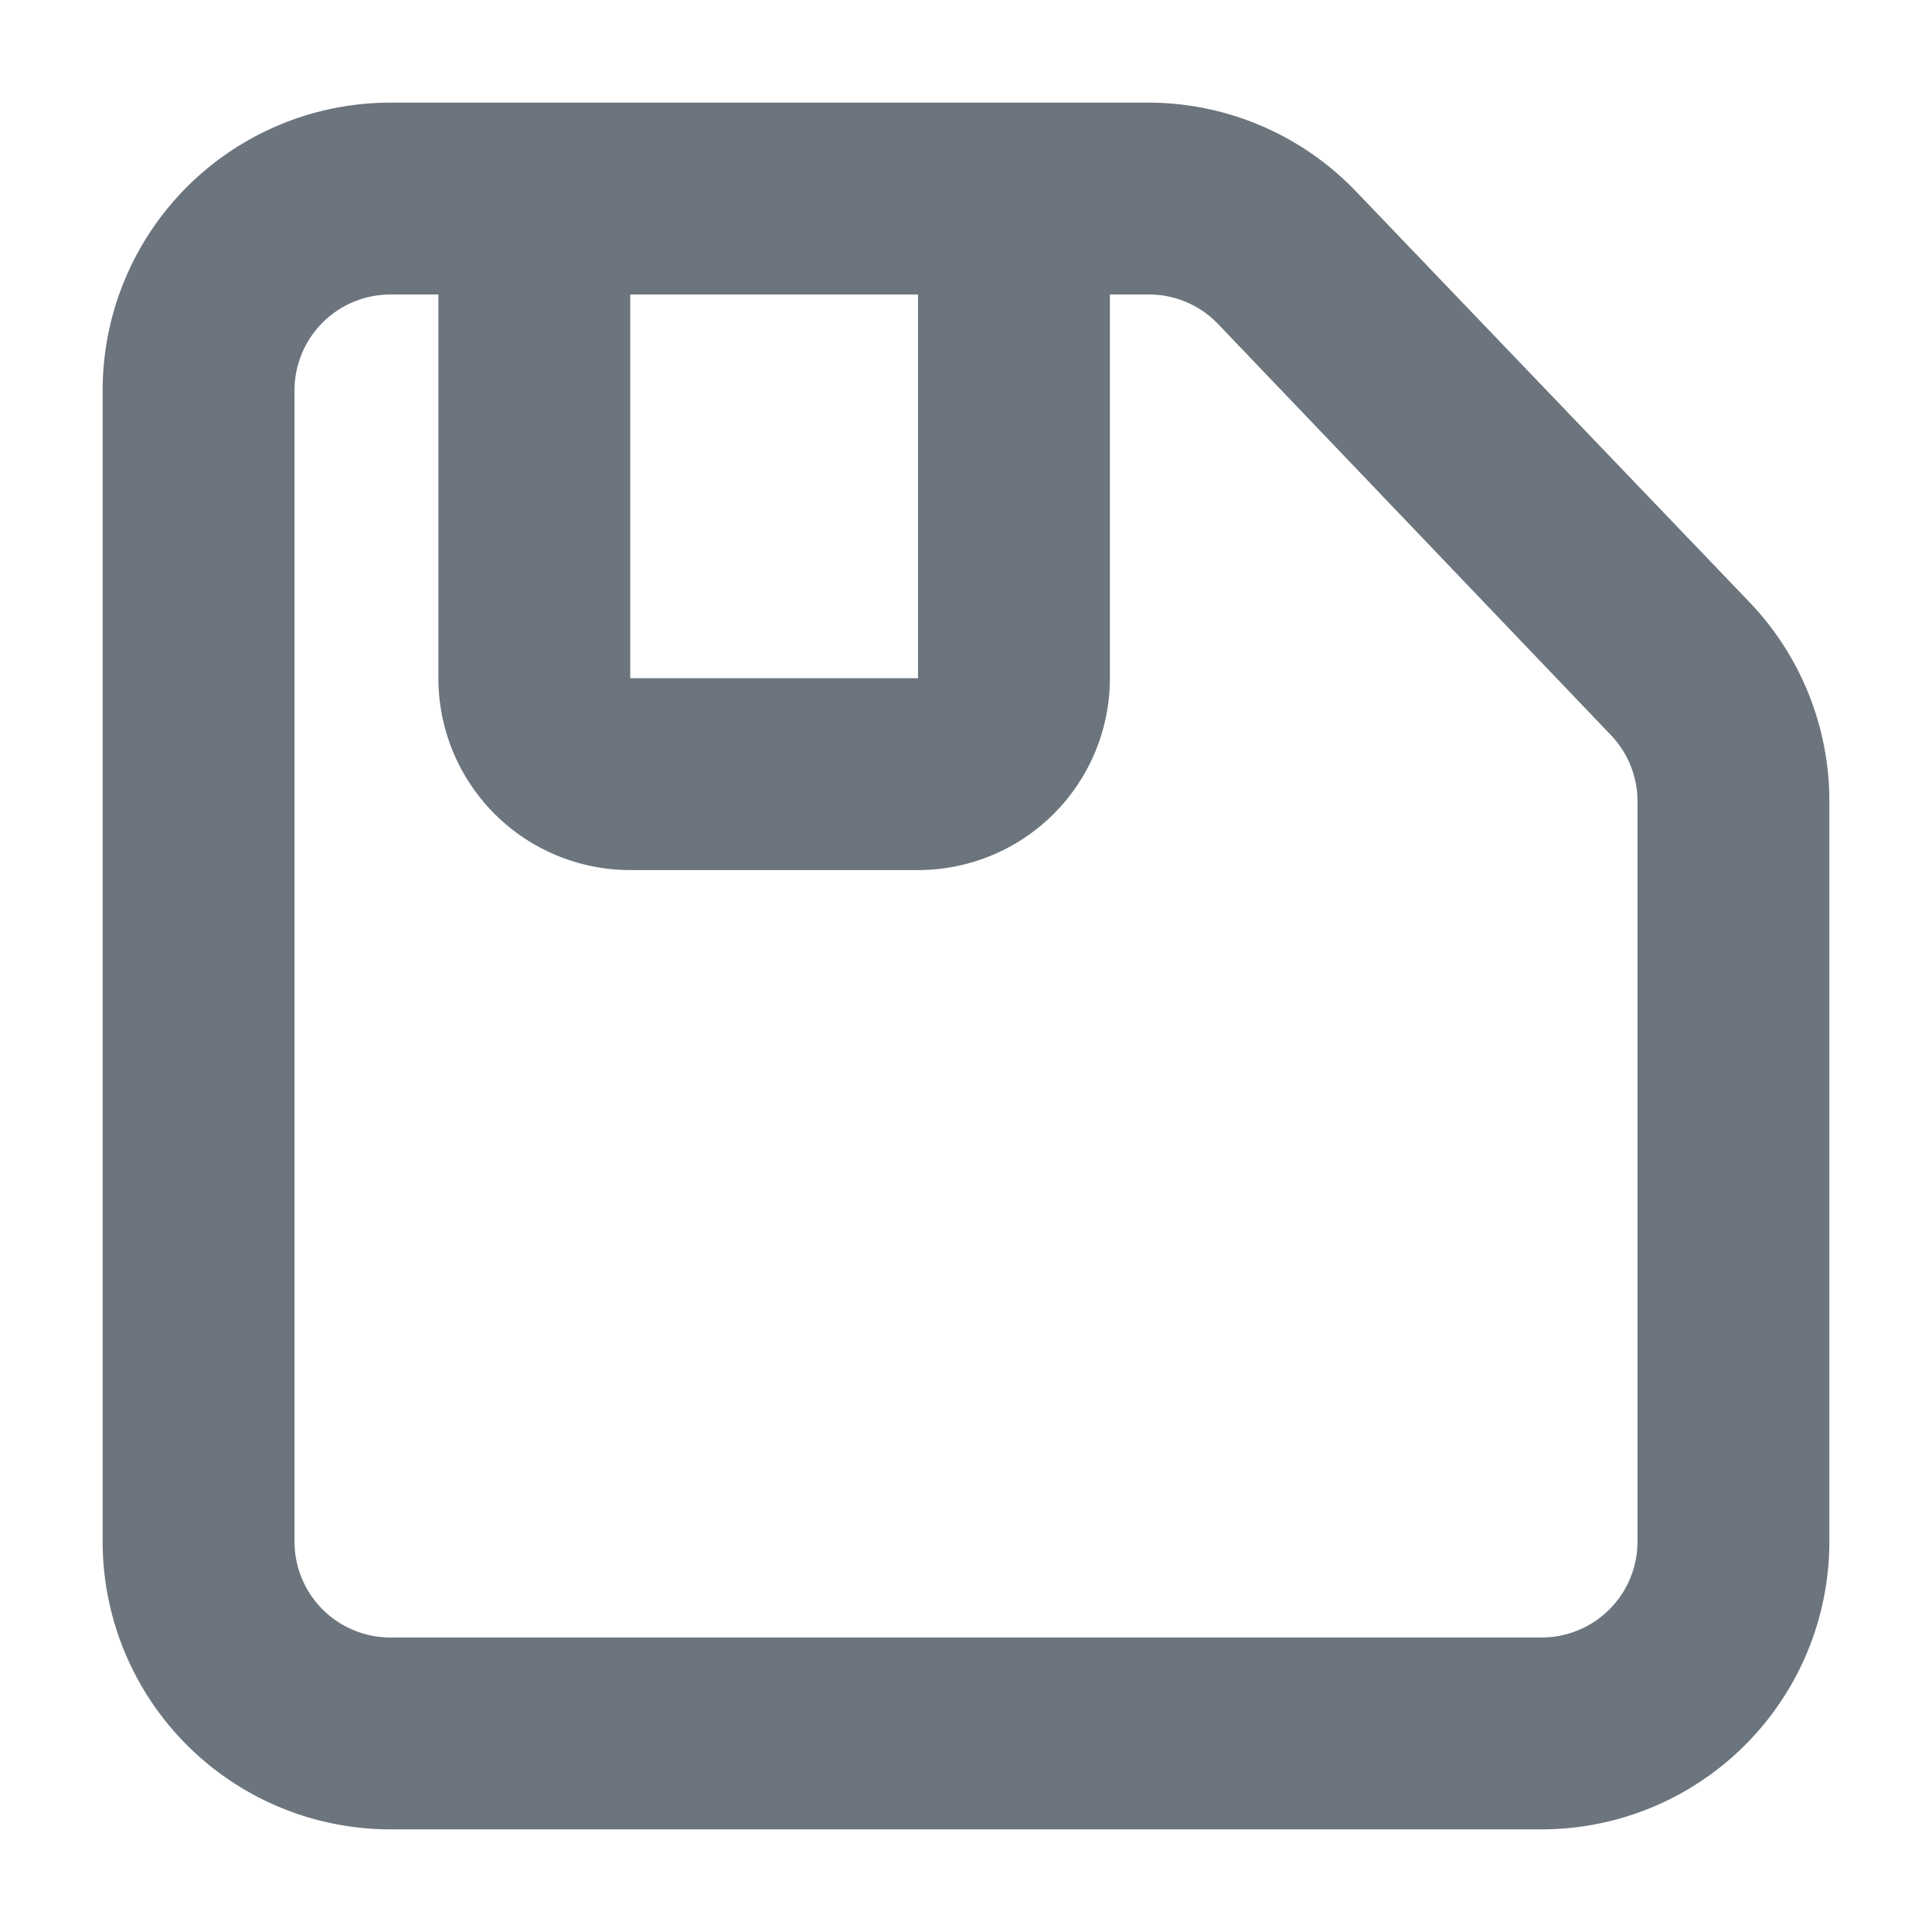 <?xml version="1.0" standalone="no"?><!DOCTYPE svg PUBLIC "-//W3C//DTD SVG 1.1//EN" "http://www.w3.org/Graphics/SVG/1.1/DTD/svg11.dtd"><svg t="1579063375616" class="icon" viewBox="0 0 1024 1024" version="1.1" xmlns="http://www.w3.org/2000/svg" p-id="1550" xmlns:xlink="http://www.w3.org/1999/xlink" width="64" height="64"><defs><style type="text/css"></style></defs><path d="M486.578 156.091h101.688v203.376a101.688 101.688 0 0 1-101.688 101.688h-152.532a101.688 101.688 0 0 1-101.688-101.688v-203.376h101.688v203.376h152.532z m-279.643-101.688H610.129a152.532 152.532 0 0 1 108.806 47.285l208.461 217.613a152.532 152.532 0 0 1 42.201 105.247v392.516a152.532 152.532 0 0 1-152.532 152.532h-610.129a152.532 152.532 0 0 1-152.532-152.532v-610.129a152.532 152.532 0 0 1 152.532-152.532z m0 101.688a50.844 50.844 0 0 0-50.844 50.844v610.129a50.844 50.844 0 0 0 50.844 50.844h610.129a50.844 50.844 0 0 0 50.844-50.844V424.548a50.844 50.844 0 0 0-14.236-35.082L645.72 171.853a50.844 50.844 0 0 0-35.591-15.762z" fill="#6c757d" p-id="1551"></path></svg>